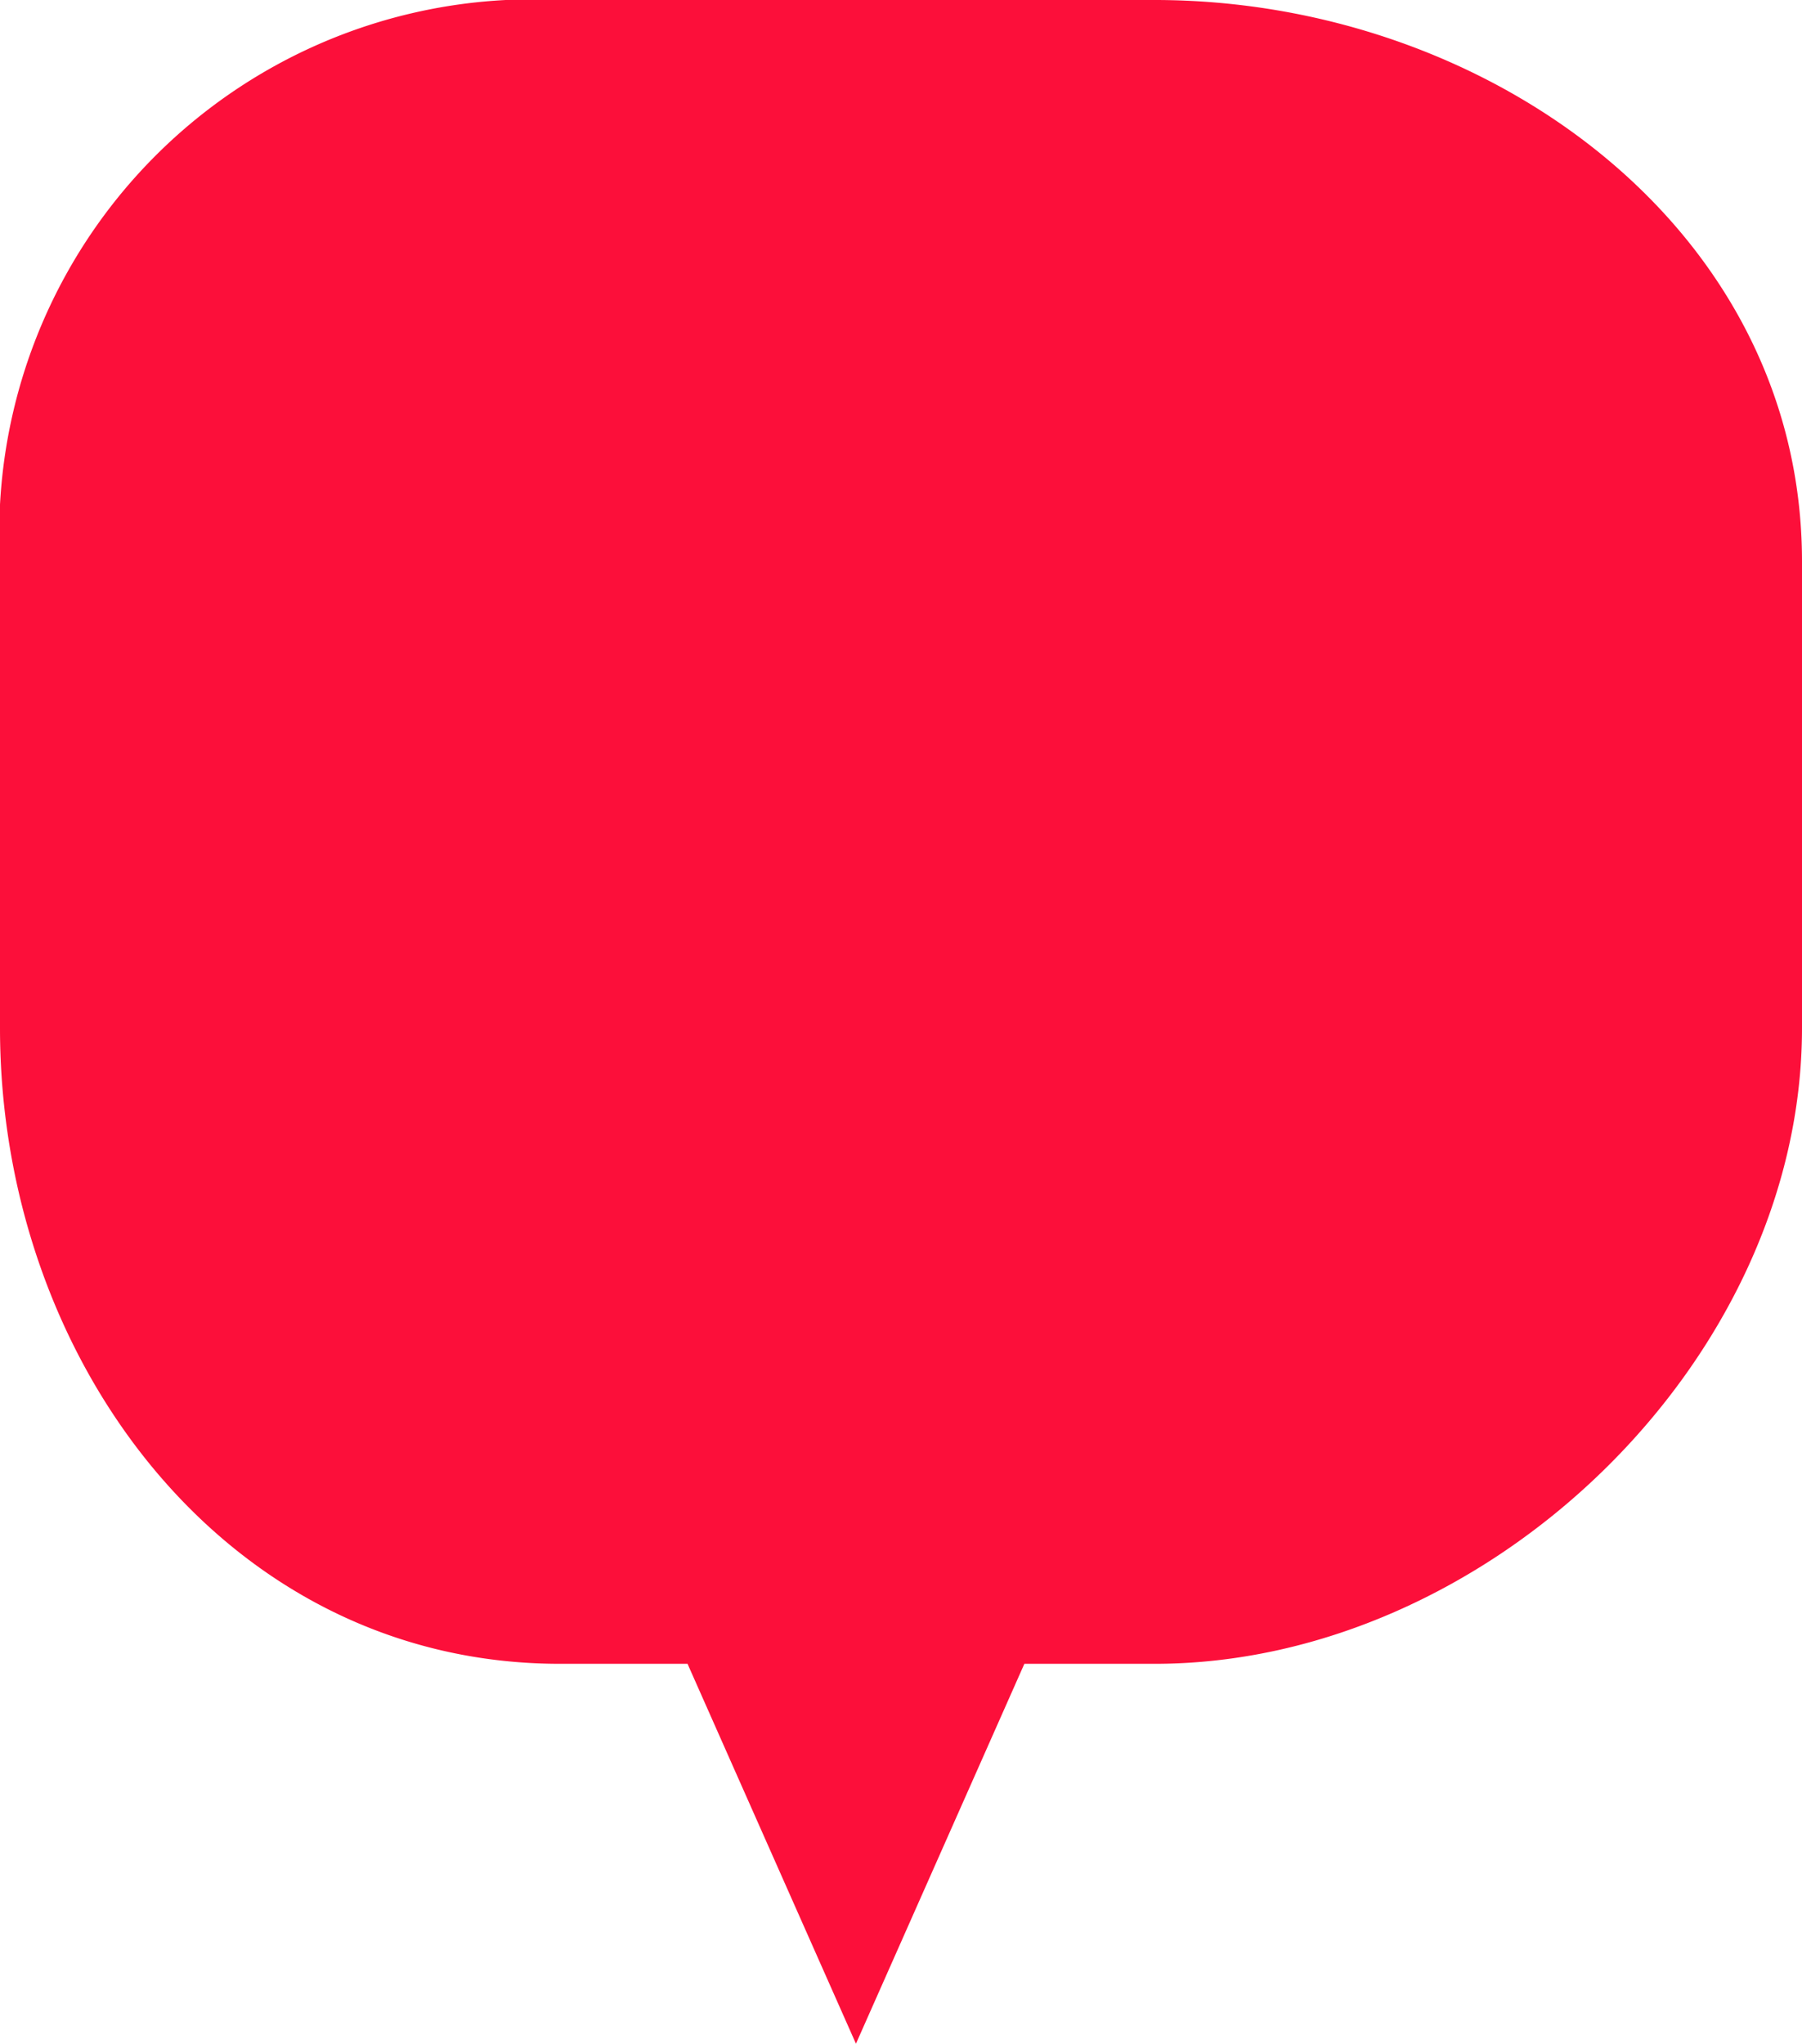 <svg xmlns="http://www.w3.org/2000/svg" viewBox="0 0 26 29.48"><defs><style>.cls-1{fill:#fc0f3a;}</style></defs><title>Info_trail_back</title><g id="Layer_2" data-name="Layer 2"><g id="Calque_1" data-name="Calque 1"><path class="cls-1" d="M16.66,0H8.08A7.7,7.7,0,0,0,0,8.1v6.73C0,19.63,3.28,24,8.08,24H9.92l2.43,5.48L14.78,24h1.88c4.8,0,9.34-4.37,9.34-9.17V8.1C26,3.3,21.47,0,16.66,0Z"/></g></g></svg>